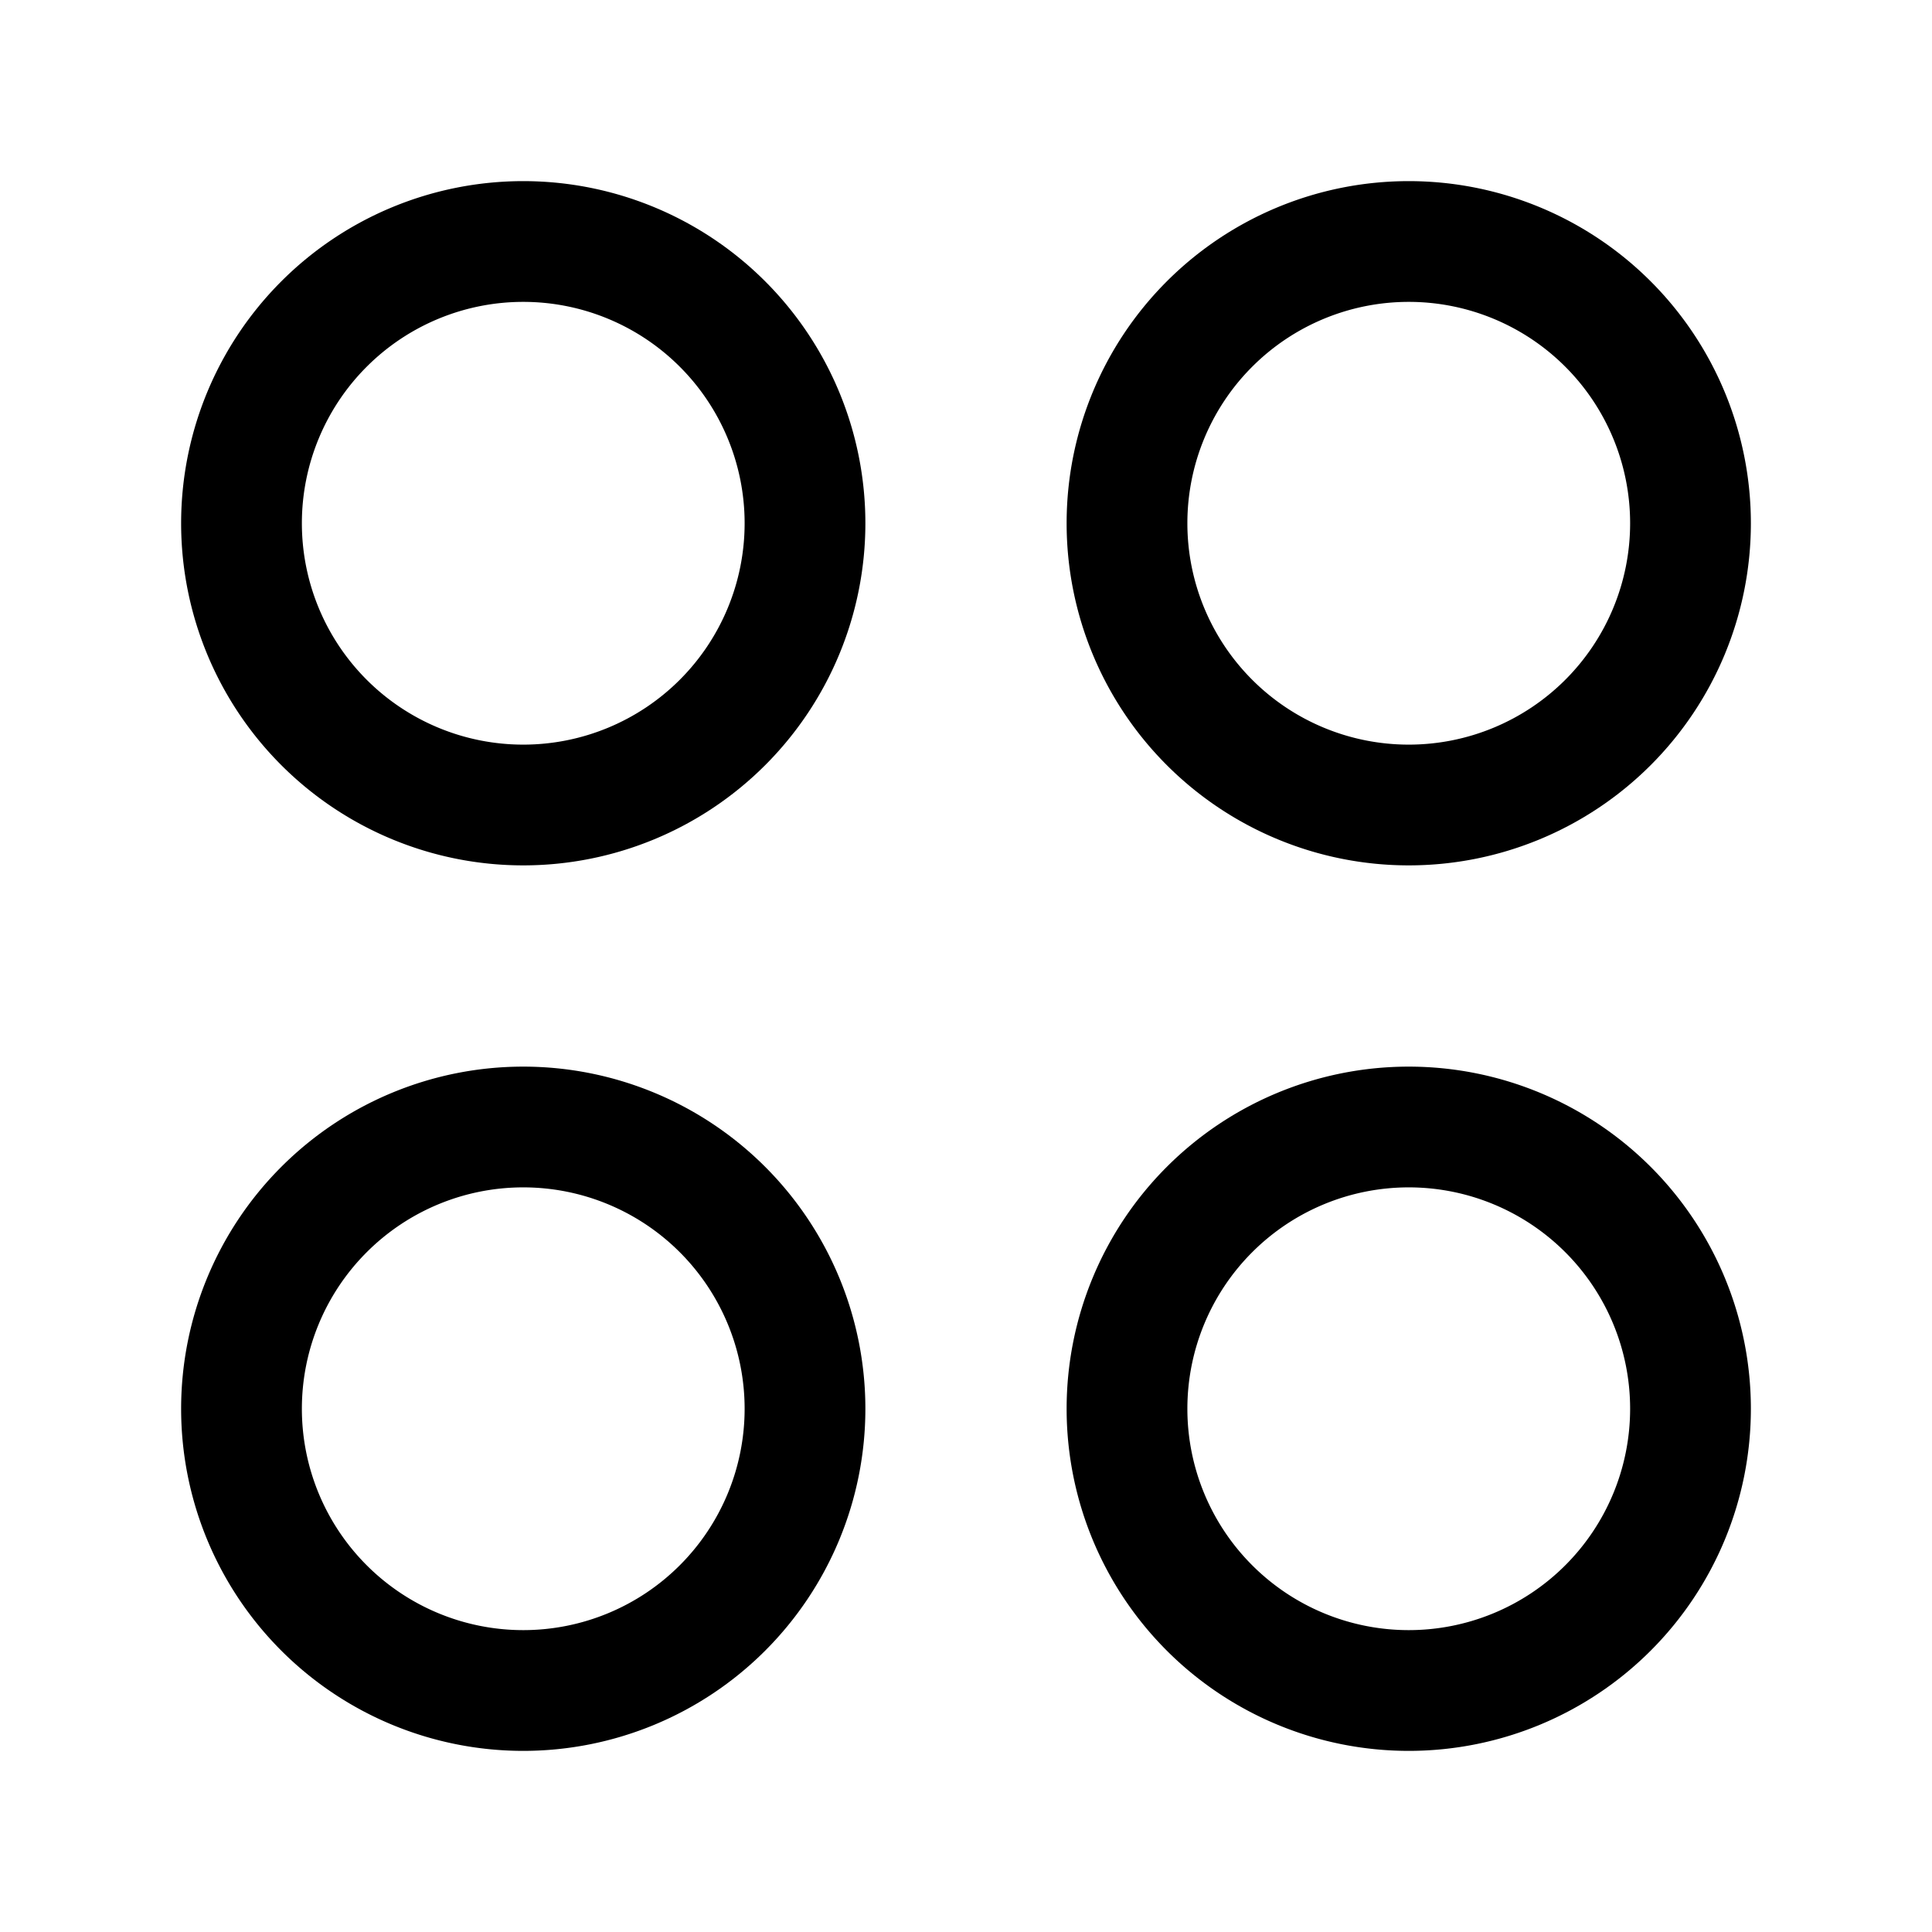 <svg version="1.1" viewBox="0 0 24 24" xmlns="http://www.w3.org/2000/svg"><title>grid layout p</title><g class="nc-icon-wrapper"><g fill="none"><path d="M0 0h24v24H0z"/><path stroke="currentColor" stroke-linecap="round" stroke-linejoin="round" stroke-width="1.5" d="M6.5 10a3.5 3.5 0 1 1 0-7 3.5 3.5 0 1 1 0 7z"/><path stroke="currentColor" stroke-linecap="round" stroke-linejoin="round" stroke-width="1.5" d="M17.5 10a3.5 3.5 0 1 1 0-7 3.5 3.5 0 1 1 0 7z"/><path stroke="currentColor" stroke-linecap="round" stroke-linejoin="round" stroke-width="1.5" d="M6.5 21a3.5 3.5 0 1 1 0-7 3.5 3.5 0 1 1 0 7z"/><path stroke="currentColor" stroke-linecap="round" stroke-linejoin="round" stroke-width="1.5" d="M21 17.5a3.5 3.5 0 1 0-7 0 3.5 3.5 0 1 0 7 0z"/></g></g></svg>